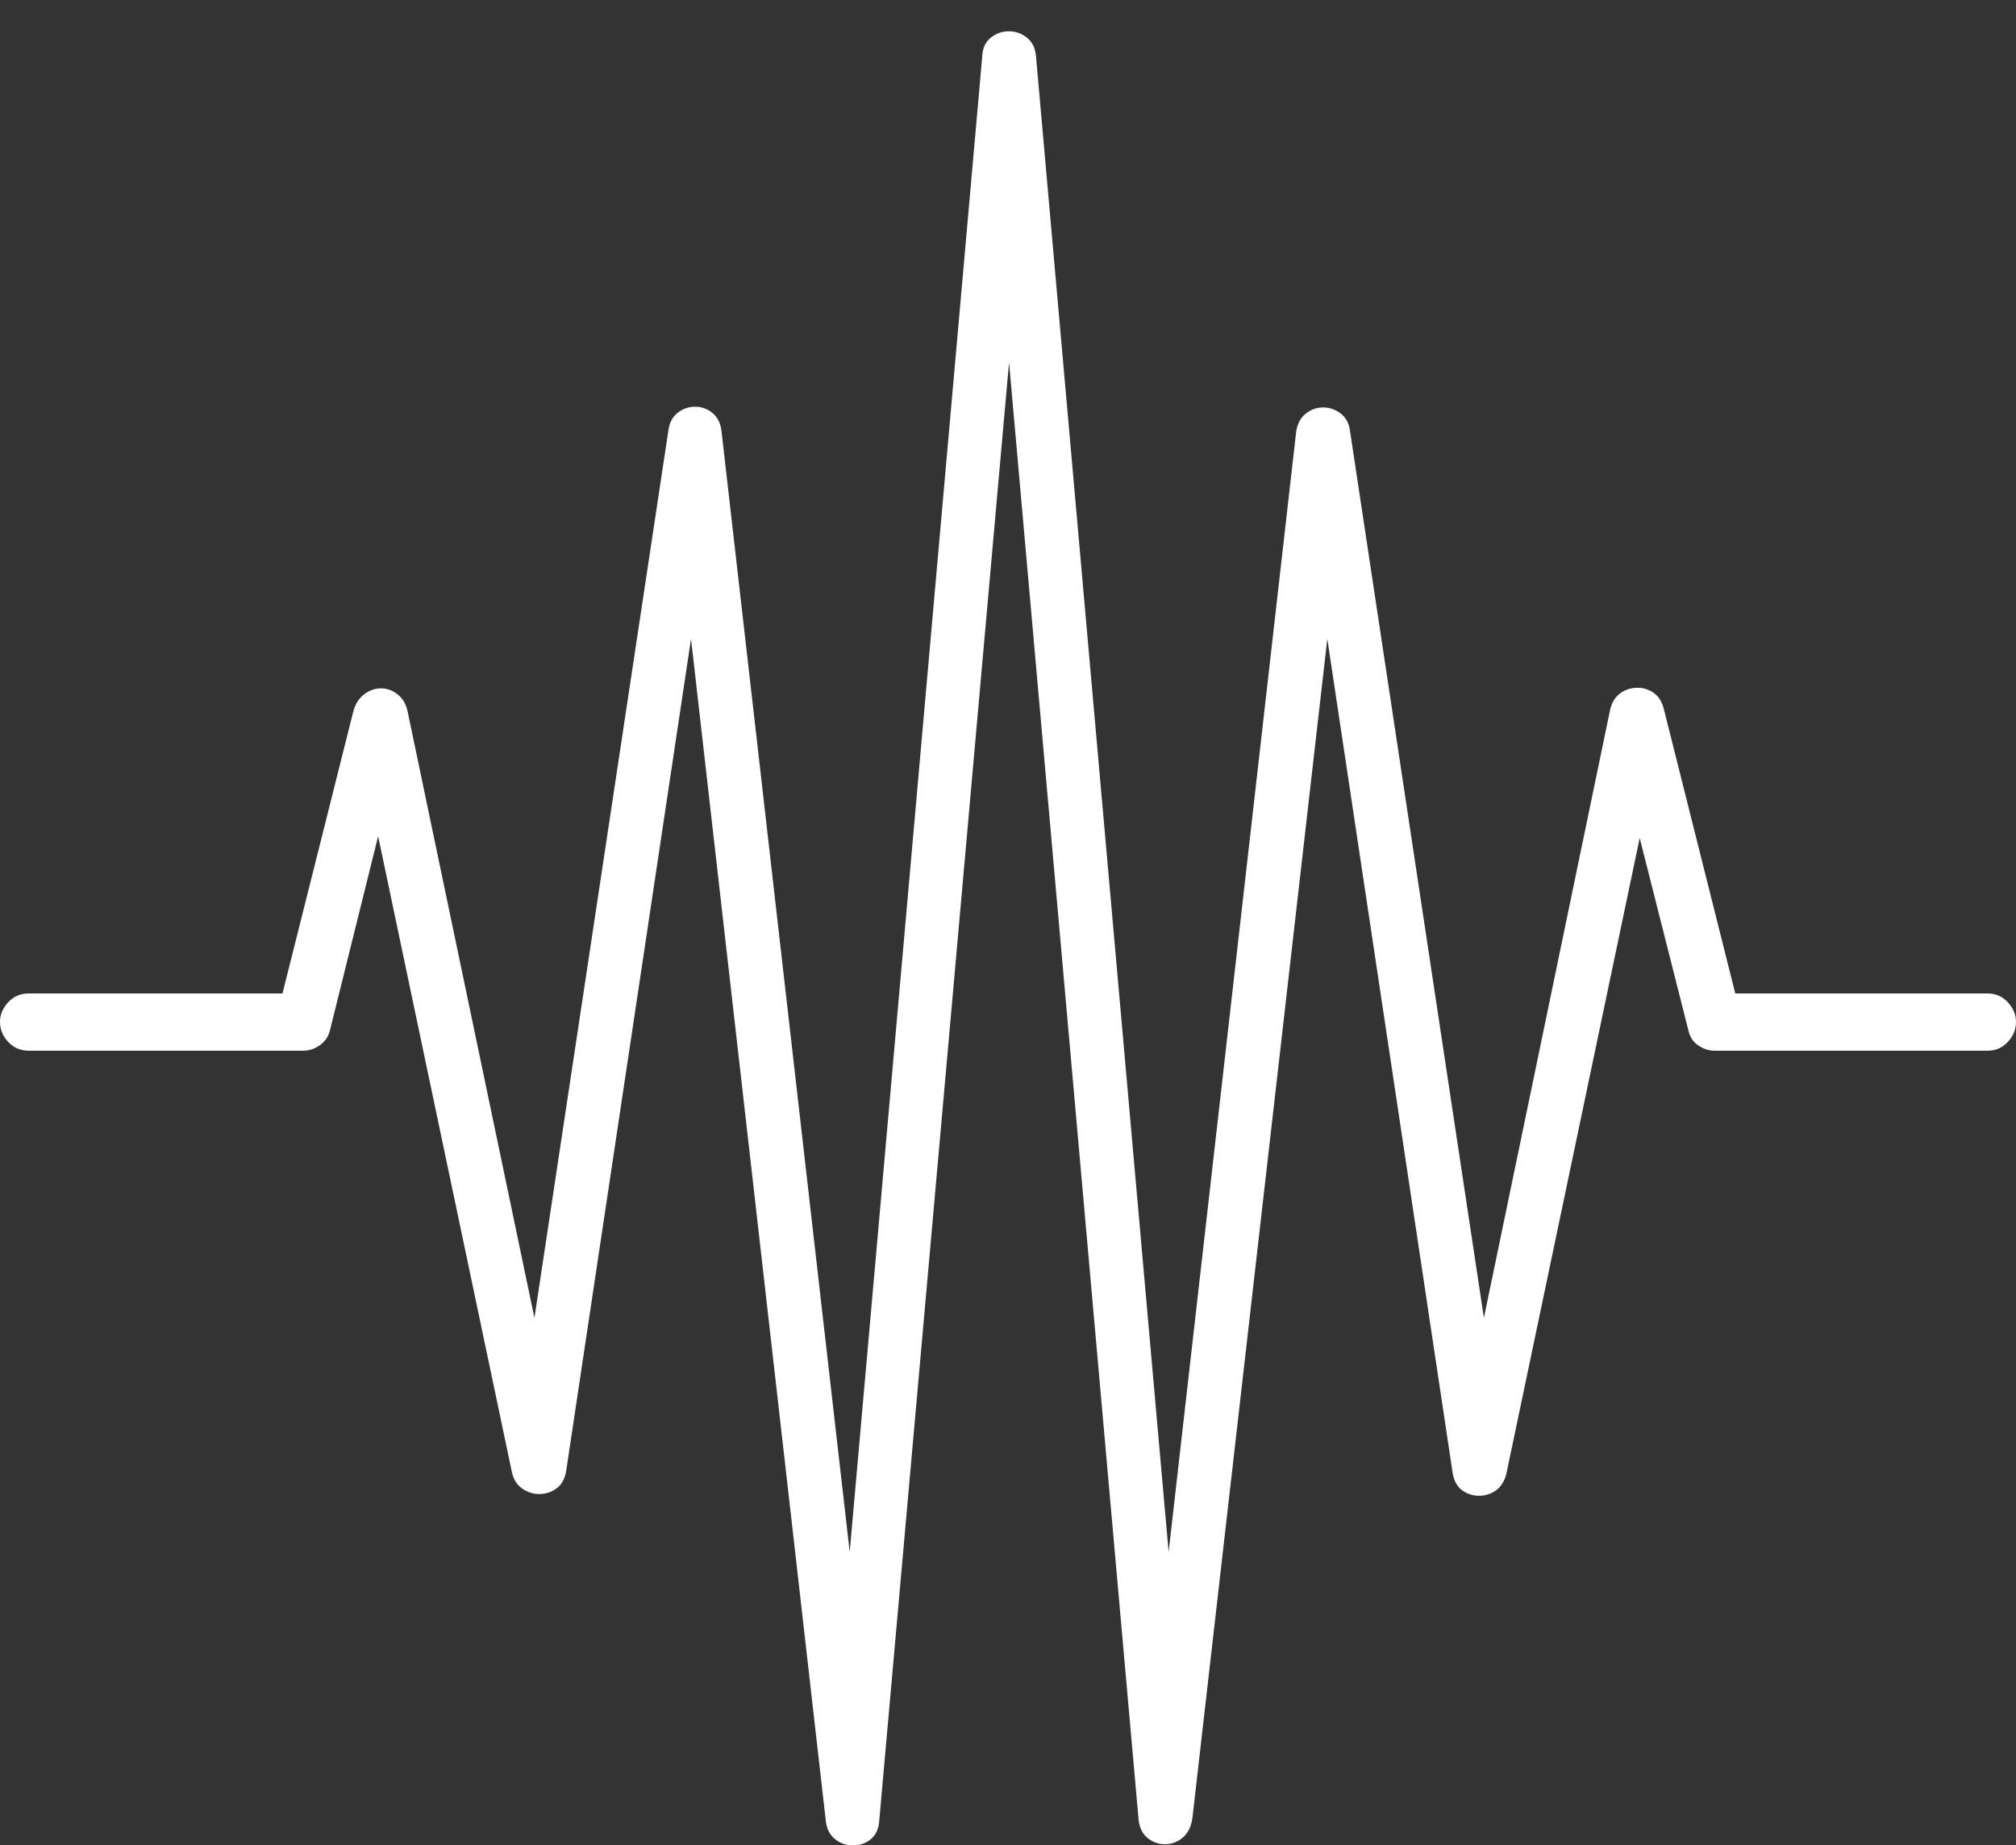 <?xml version="1.0" encoding="UTF-8"?>
<!--Generator: Apple Native CoreSVG 175-->
<!DOCTYPE svg
PUBLIC "-//W3C//DTD SVG 1.1//EN"
       "http://www.w3.org/Graphics/SVG/1.1/DTD/svg11.dtd">
<svg version="1.1" xmlns="http://www.w3.org/2000/svg" xmlns:xlink="http://www.w3.org/1999/xlink" width="24.229" height="22.179">
 <rect width="100%" height="100%" fill="#333333" stroke="none"/>
 <g>
  <rect height="22.179" opacity="0" width="24.229" x="0" y="0"/>
  <path d="M0.345 12.628L3.642 12.628Q3.753 12.628 3.845 12.561Q3.937 12.495 3.965 12.385L4.642 9.658L4.462 9.658L6.152 17.692Q6.18 17.823 6.274 17.889Q6.367 17.956 6.482 17.956Q6.597 17.956 6.688 17.889Q6.779 17.823 6.804 17.682L8.305 7.678L9.926 21.895Q9.944 22.032 10.038 22.106Q10.131 22.179 10.252 22.179Q10.374 22.179 10.464 22.106Q10.554 22.032 10.566 21.895L12.127 4.355L13.683 21.858Q13.696 22.011 13.789 22.088Q13.883 22.165 14.001 22.165Q14.118 22.165 14.212 22.088Q14.305 22.011 14.33 21.858L15.952 7.678L17.46 17.713Q17.485 17.846 17.573 17.912Q17.662 17.977 17.776 17.977Q17.889 17.977 17.98 17.912Q18.07 17.846 18.104 17.713L19.792 9.664L19.604 9.667L20.292 12.385Q20.318 12.503 20.411 12.565Q20.504 12.628 20.608 12.628L23.887 12.628Q24.033 12.628 24.131 12.522Q24.229 12.417 24.229 12.282Q24.229 12.153 24.131 12.046Q24.033 11.94 23.887 11.94L20.855 11.94L19.996 8.519Q19.963 8.387 19.871 8.325Q19.778 8.262 19.668 8.266Q19.557 8.27 19.469 8.335Q19.382 8.401 19.352 8.526L17.834 15.839L16.225 5.179Q16.207 5.041 16.112 4.969Q16.017 4.897 15.902 4.897Q15.787 4.897 15.694 4.971Q15.6 5.044 15.578 5.188L14.045 18.653L12.451 0.677Q12.439 0.53 12.342 0.453Q12.246 0.376 12.125 0.376Q12.004 0.376 11.907 0.453Q11.811 0.53 11.805 0.677L10.212 18.653L8.672 5.188Q8.657 5.041 8.563 4.964Q8.47 4.888 8.354 4.888Q8.239 4.888 8.145 4.961Q8.05 5.034 8.032 5.179L6.423 15.839L4.898 8.547Q4.868 8.414 4.777 8.344Q4.686 8.273 4.579 8.273Q4.471 8.273 4.378 8.344Q4.284 8.414 4.247 8.547L3.395 11.94L0.345 11.94Q0.197 11.94 0.098 12.046Q0 12.153 0 12.282Q0 12.417 0.098 12.522Q0.197 12.628 0.345 12.628Z" fill="#ffffff"/>
 </g>
</svg>
